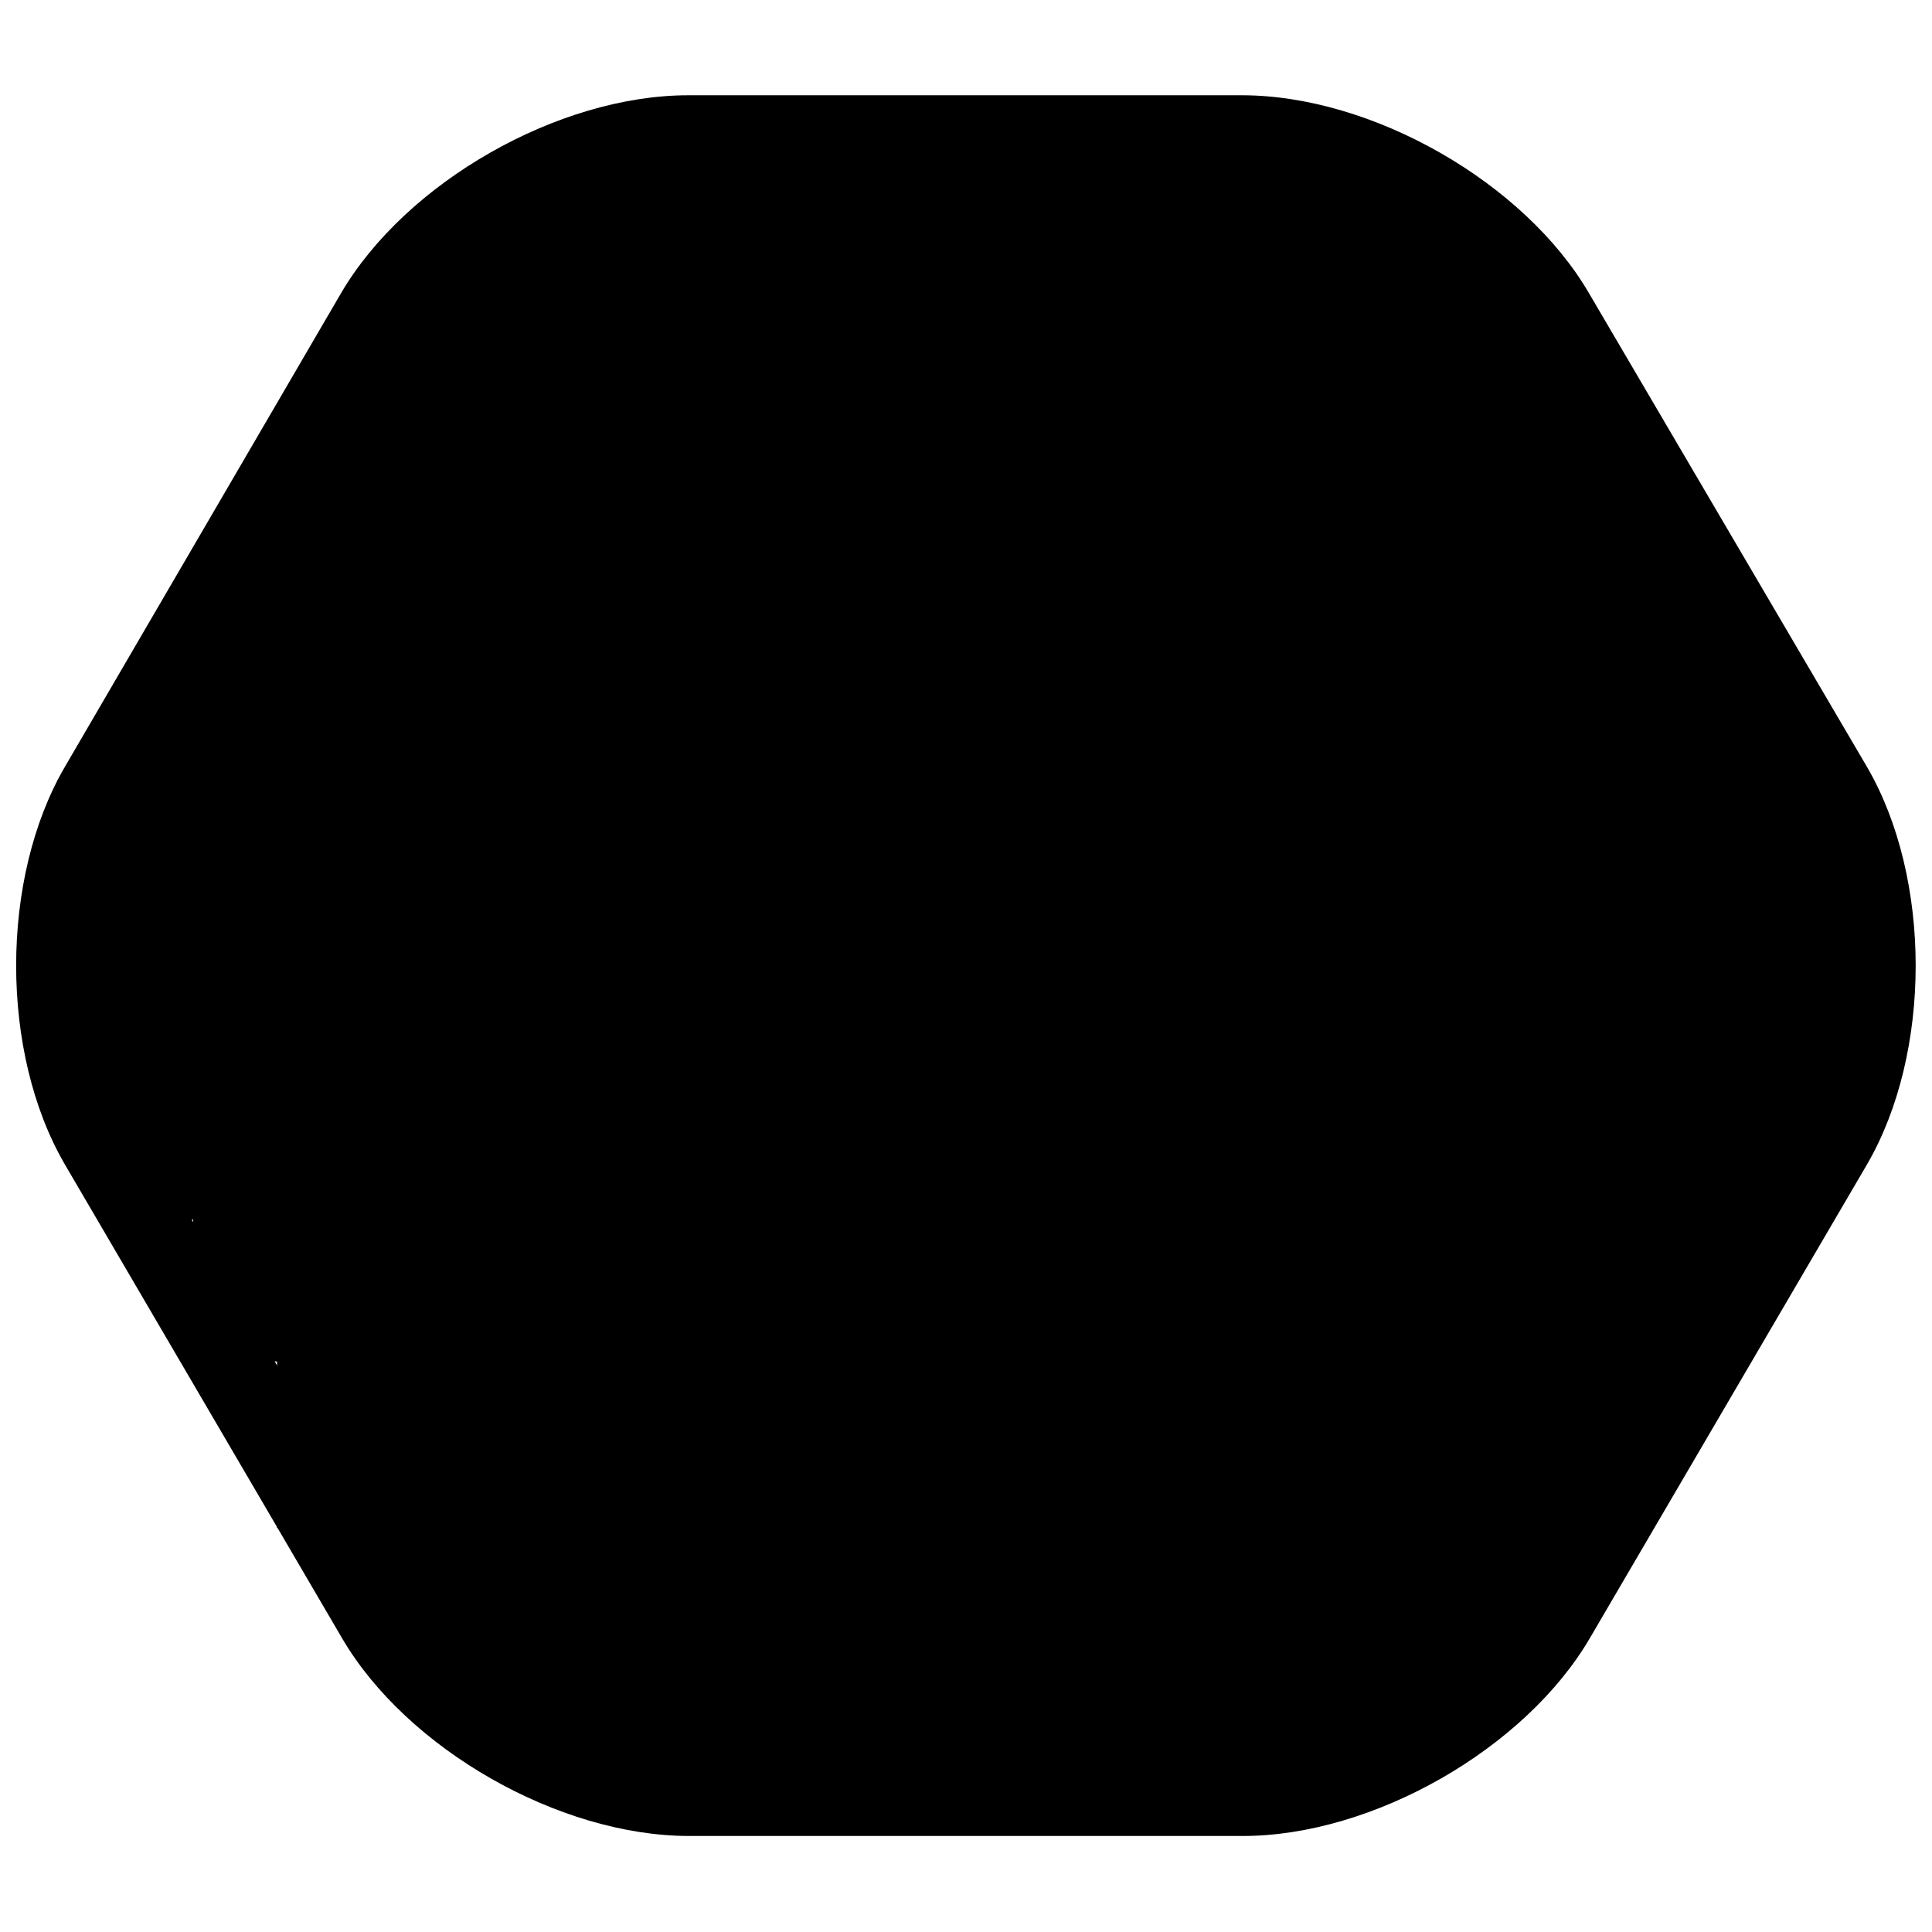 <svg xmlns="http://www.w3.org/2000/svg" xmlns:xlink="http://www.w3.org/1999/xlink" width="500" zoomAndPan="magnify"
    viewBox="0 0 375 375" height="500" preserveAspectRatio="xMidYMid meet" version="1.0">
    <defs>
        <clipPath id="72b62ed4ab">
            <path d="M 3 18.281 L 372 18.281 L 372 356.531 L 3 356.531 Z M 3 18.281 " clip-rule="nonzero" />
        </clipPath>
        <clipPath id="086570fe4c">
            <path
                d="M 107.418 271.965 L 265.387 271.965 L 265.387 348.531 L 107.418 348.531 Z M 107.418 271.965 "
                clip-rule="nonzero" />
        </clipPath>
        <clipPath id="7e2f73b1a1">
            <path
                d="M 87.617 271.965 L 113.113 271.965 L 113.113 337.5 L 87.617 337.5 Z M 87.617 271.965 "
                clip-rule="nonzero" />
        </clipPath>
        <clipPath id="29d61cb18b">
            <path
                d="M 69.453 271.965 L 94.219 271.965 L 94.219 321.367 L 69.453 321.367 Z M 69.453 271.965 "
                clip-rule="nonzero" />
        </clipPath>
        <clipPath id="0baa16954f">
            <path
                d="M 53.77 271.965 L 78.535 271.965 L 78.535 296.664 L 53.77 296.664 Z M 53.77 271.965 "
                clip-rule="nonzero" />
        </clipPath>
        <clipPath id="98b2f93765">
            <path
                d="M 262.785 271.965 L 288.285 271.965 L 288.285 337.5 L 262.785 337.5 Z M 262.785 271.965 "
                clip-rule="nonzero" />
        </clipPath>
        <clipPath id="e21979e839">
            <path
                d="M 278.887 271.965 L 303.648 271.965 L 303.648 321.367 L 278.887 321.367 Z M 278.887 271.965 "
                clip-rule="nonzero" />
        </clipPath>
        <clipPath id="72cbadfbc3">
            <path
                d="M 294.352 271.965 L 319 271.965 L 319 296.664 L 294.352 296.664 Z M 294.352 271.965 "
                clip-rule="nonzero" />
        </clipPath>
        <clipPath id="e9836af450">
            <path
                d="M 53.77 187.5 L 326.434 187.5 L 326.434 284.316 L 53.77 284.316 Z M 53.77 187.5 "
                clip-rule="nonzero" />
        </clipPath>
        <clipPath id="95e199085c">
            <path d="M 37.5 187.5 L 62.996 187.5 L 62.996 264.375 L 37.5 264.375 Z M 37.5 187.5 "
                clip-rule="nonzero" />
        </clipPath>
        <clipPath id="f20d1143a4">
            <path d="M 312.004 187.5 L 337.5 187.5 L 337.5 264.375 L 312.004 264.375 Z M 312.004 187.5 "
                clip-rule="nonzero" />
        </clipPath>
        <clipPath id="f07ced3c19">
            <path d="M 21.457 187.5 L 50.25 187.5 L 50.25 236.902 L 21.457 236.902 Z M 21.457 187.5 "
                clip-rule="nonzero" />
        </clipPath>
        <clipPath id="61cbadd18e">
            <path
                d="M 323.105 187.5 L 351.895 187.5 L 351.895 240.391 L 323.105 240.391 Z M 323.105 187.5 "
                clip-rule="nonzero" />
        </clipPath>
        <clipPath id="817ce731fe">
            <path
                d="M 11.09 151.441 L 81.836 151.441 L 81.836 212.199 L 11.09 212.199 Z M 11.09 151.441 "
                clip-rule="nonzero" />
        </clipPath>
        <clipPath id="b3dcb14833">
            <path
                d="M 342.844 163.793 L 367.605 163.793 L 367.605 212.199 L 342.844 212.199 Z M 342.844 163.793 "
                clip-rule="nonzero" />
        </clipPath>
        <clipPath id="b8cff8c3a2">
            <path
                d="M 69.453 59.184 L 303.648 59.184 L 303.648 212.203 L 69.453 212.203 Z M 69.453 59.184 "
                clip-rule="nonzero" />
        </clipPath>
        <clipPath id="44b5742813">
            <path
                d="M 294.352 137.07 L 350.25 137.07 L 350.25 213.945 L 294.352 213.945 Z M 294.352 137.07 "
                clip-rule="nonzero" />
        </clipPath>
        <clipPath id="37c89109a3">
            <path
                d="M 330.461 151.441 L 355.223 151.441 L 355.223 176.145 L 330.461 176.145 Z M 330.461 151.441 "
                clip-rule="nonzero" />
        </clipPath>
        <clipPath id="85aac0ab42">
            <path
                d="M 25.484 139.094 L 78.535 139.094 L 78.535 163.793 L 25.484 163.793 Z M 25.484 139.094 "
                clip-rule="nonzero" />
        </clipPath>
        <clipPath id="8acf9ddf04">
            <path
                d="M 53.77 78.492 L 99.512 78.492 L 99.512 160.395 L 53.77 160.395 Z M 53.77 78.492 "
                clip-rule="nonzero" />
        </clipPath>
        <clipPath id="181775ee58">
            <path d="M 14 90 L 93 90 L 93 184 L 14 184 Z M 14 90 " clip-rule="nonzero" />
        </clipPath>
        <clipPath id="8edd26a7f7">
            <path
                d="M 51.711 90.215 L 93.078 110.984 L 56.266 184.293 L 14.898 163.52 Z M 51.711 90.215 "
                clip-rule="nonzero" />
        </clipPath>
        <clipPath id="a69b5f94ab">
            <path
                d="M 51.711 90.215 L 92.586 110.738 L 55.832 183.934 L 14.957 163.406 Z M 51.711 90.215 "
                clip-rule="nonzero" />
        </clipPath>
        <clipPath id="56b49bf49d">
            <path d="M 256 72 L 347 72 L 347 174 L 256 174 Z M 256 72 " clip-rule="nonzero" />
        </clipPath>
        <clipPath id="f54f91190b">
            <path
                d="M 256.832 100.508 L 305.562 72.406 L 347.418 144.992 L 298.688 173.094 Z M 256.832 100.508 "
                clip-rule="nonzero" />
        </clipPath>
        <clipPath id="0c3e7decf9">
            <path
                d="M 256.832 100.508 L 305.258 72.582 L 347.062 145.082 L 298.641 173.008 Z M 256.832 100.508 "
                clip-rule="nonzero" />
        </clipPath>
        <clipPath id="aff38d92b4">
            <path
                d="M 100.367 28.805 L 275.535 28.805 L 275.535 181.824 L 100.367 181.824 Z M 100.367 28.805 "
                clip-rule="nonzero" />
        </clipPath>
        <clipPath id="f85340775e">
            <path d="M 255 38 L 304 38 L 304 91 L 255 91 Z M 255 38 " clip-rule="nonzero" />
        </clipPath>
        <clipPath id="e399d1c972">
            <path
                d="M 255.828 54.305 L 283.238 38.5 L 304.02 74.539 L 276.609 90.344 Z M 255.828 54.305 "
                clip-rule="nonzero" />
        </clipPath>
        <clipPath id="7a176c6f32">
            <path
                d="M 255.828 54.305 L 282.949 38.668 L 303.652 74.574 L 276.535 90.211 Z M 255.828 54.305 "
                clip-rule="nonzero" />
        </clipPath>
        <clipPath id="27630bb8a5">
            <path d="M 78 40 L 127 40 L 127 92 L 78 92 Z M 78 40 " clip-rule="nonzero" />
        </clipPath>
        <clipPath id="0d3beb6301">
            <path
                d="M 78.539 55.535 L 105.949 39.73 L 126.73 75.77 L 99.32 91.574 Z M 78.539 55.535 "
                clip-rule="nonzero" />
        </clipPath>
        <clipPath id="0a0c14e07f">
            <path
                d="M 78.539 55.535 L 105.656 39.898 L 126.359 75.805 L 99.242 91.441 Z M 78.539 55.535 "
                clip-rule="nonzero" />
        </clipPath>
    </defs>
    <g clip-path="url(#72b62ed4ab)">
        <path  
            d="M 241.055 34.332 C 260.84 34.332 284.961 48.109 294.789 64.949 L 348.672 156.809 C 358.5 173.648 358.5 201.207 348.672 218.051 L 294.961 309.906 C 285.133 326.746 260.84 340.523 241.227 340.523 L 133.762 340.523 C 113.953 340.523 89.832 326.746 80.027 309.906 L 26.293 218.051 C 16.484 201.207 16.484 173.648 26.293 156.809 L 79.852 64.949 C 89.66 48.109 113.953 34.332 133.586 34.332 Z M 241.055 18.492 L 133.586 18.492 C 108.359 18.492 78.746 35.395 66.156 56.973 L 12.594 148.836 C -0.02 170.473 -0.02 204.379 12.594 226.023 L 66.352 317.902 C 78.918 339.461 108.531 356.363 133.762 356.363 L 241.227 356.363 C 266.457 356.363 296.07 339.461 308.637 317.883 L 362.371 226.043 C 374.984 204.379 374.984 170.477 362.371 148.836 L 308.438 56.938 C 295.898 35.395 266.285 18.492 241.055 18.492 Z M 241.055 18.492 "
            fill-opacity="1" fill-rule="nonzero" />
    </g>
    <g clip-path="url(#086570fe4c)">
        <path  
            d="M 107.418 271.965 L 265.621 271.965 L 265.621 348.723 L 107.418 348.723 Z M 107.418 271.965 "
            fill-opacity="1" fill-rule="nonzero" />
    </g>
    <g clip-path="url(#7e2f73b1a1)">
        <path  
            d="M 87.617 271.965 L 113.398 271.965 L 113.398 337.59 L 87.617 337.59 Z M 87.617 271.965 "
            fill-opacity="1" fill-rule="nonzero" />
    </g>
    <g clip-path="url(#29d61cb18b)">
        <path  
            d="M 69.453 271.965 L 94.062 271.965 L 94.062 321.184 L 69.453 321.184 Z M 69.453 271.965 "
            fill-opacity="1" fill-rule="nonzero" />
    </g>
    <g clip-path="url(#0baa16954f)">
        <path  
            d="M 53.77 271.965 L 78.379 271.965 L 78.379 296.574 L 53.77 296.574 Z M 53.77 271.965 "
            fill-opacity="1" fill-rule="nonzero" />
    </g>
    <g clip-path="url(#98b2f93765)">
        <path  
            d="M 262.785 271.965 L 288.566 271.965 L 288.566 337.59 L 262.785 337.59 Z M 262.785 271.965 "
            fill-opacity="1" fill-rule="nonzero" />
    </g>
    <g clip-path="url(#e21979e839)">
        <path  
            d="M 278.887 271.965 L 303.496 271.965 L 303.496 321.184 L 278.887 321.184 Z M 278.887 271.965 "
            fill-opacity="1" fill-rule="nonzero" />
    </g>
    <g clip-path="url(#72cbadfbc3)">
        <path  
            d="M 294.352 271.965 L 318.961 271.965 L 318.961 296.574 L 294.352 296.574 Z M 294.352 271.965 "
            fill-opacity="1" fill-rule="nonzero" />
    </g>
    <g clip-path="url(#e9836af450)">
        <path  
            d="M 53.77 187.5 L 326.23 187.5 L 326.23 284.18 L 53.77 284.18 Z M 53.77 187.5 "
            fill-opacity="1" fill-rule="nonzero" />
    </g>
    <g clip-path="url(#95e199085c)">
        <path   d="M 37.5 187.5 L 63.281 187.5 L 63.281 264.258 L 37.5 264.258 Z M 37.5 187.5 "
            fill-opacity="1" fill-rule="nonzero" />
    </g>
    <g clip-path="url(#f20d1143a4)">
        <path  
            d="M 312.004 187.5 L 337.785 187.5 L 337.785 264.258 L 312.004 264.258 Z M 312.004 187.5 "
            fill-opacity="1" fill-rule="nonzero" />
    </g>
    <g clip-path="url(#f07ced3c19)">
        <path  
            d="M 21.457 187.5 L 50.168 187.5 L 50.168 236.719 L 21.457 236.719 Z M 21.457 187.5 "
            fill-opacity="1" fill-rule="nonzero" />
    </g>
    <g clip-path="url(#61cbadd18e)">
        <path  
            d="M 323.105 187.5 L 351.816 187.5 L 351.816 240.234 L 323.105 240.234 Z M 323.105 187.5 "
            fill-opacity="1" fill-rule="nonzero" />
    </g>
    <g clip-path="url(#817ce731fe)">
        <path  
            d="M 11.09 151.441 L 81.988 151.441 L 81.988 212.379 L 11.09 212.379 Z M 11.09 151.441 "
            fill-opacity="1" fill-rule="nonzero" />
    </g>
    <g clip-path="url(#b3dcb14833)">
        <path  
            d="M 342.844 163.793 L 367.453 163.793 L 367.453 212.426 L 342.844 212.426 Z M 342.844 163.793 "
            fill-opacity="1" fill-rule="nonzero" />
    </g>
    <g clip-path="url(#b8cff8c3a2)">
        <path  
            d="M 69.453 59.184 L 303.828 59.184 L 303.828 212.113 L 69.453 212.113 Z M 69.453 59.184 "
            fill-opacity="1" fill-rule="nonzero" />
    </g>
    <g clip-path="url(#44b5742813)">
        <path  
            d="M 294.352 137.07 L 350.016 137.07 L 350.016 213.828 L 294.352 213.828 Z M 294.352 137.07 "
            fill-opacity="1" fill-rule="nonzero" />
    </g>
    <g clip-path="url(#37c89109a3)">
        <path  
            d="M 330.461 151.441 L 355.07 151.441 L 355.07 176.051 L 330.461 176.051 Z M 330.461 151.441 "
            fill-opacity="1" fill-rule="nonzero" />
    </g>
    <g clip-path="url(#85aac0ab42)">
        <path  
            d="M 25.484 139.094 L 78.805 139.094 L 78.805 163.703 L 25.484 163.703 Z M 25.484 139.094 "
            fill-opacity="1" fill-rule="nonzero" />
    </g>
    <g clip-path="url(#8acf9ddf04)">
        <path  
            d="M 53.77 78.492 L 99.473 78.492 L 99.473 160.523 L 53.77 160.523 Z M 53.77 78.492 "
            fill-opacity="1" fill-rule="nonzero" />
    </g>
    <g clip-path="url(#181775ee58)">
        <g clip-path="url(#8edd26a7f7)">
            <g clip-path="url(#a69b5f94ab)">
                <path  
                    d="M 51.711 90.215 L 92.555 110.723 L 55.738 184.031 L 14.898 163.52 Z M 51.711 90.215 "
                    fill-opacity="1" fill-rule="nonzero" />
            </g>
        </g>
    </g>
    <g clip-path="url(#56b49bf49d)">
        <g clip-path="url(#f54f91190b)">
            <g clip-path="url(#0c3e7decf9)">
                <path  
                    d="M 256.832 100.508 L 305.055 72.699 L 346.91 145.285 L 298.688 173.094 Z M 256.832 100.508 "
                    fill-opacity="1" fill-rule="nonzero" />
            </g>
        </g>
    </g>
    <g clip-path="url(#aff38d92b4)">
        <path  
            d="M 100.367 28.805 L 275.562 28.805 L 275.562 181.734 L 100.367 181.734 Z M 100.367 28.805 "
            fill-opacity="1" fill-rule="nonzero" />
    </g>
    <g clip-path="url(#f85340775e)">
        <g clip-path="url(#e399d1c972)">
            <g clip-path="url(#7a176c6f32)">
                <path  
                    d="M 255.828 54.305 L 282.73 38.793 L 303.512 74.832 L 276.609 90.344 Z M 255.828 54.305 "
                    fill-opacity="1" fill-rule="nonzero" />
            </g>
        </g>
    </g>
    <g clip-path="url(#27630bb8a5)">
        <g clip-path="url(#0d3beb6301)">
            <g clip-path="url(#0a0c14e07f)">
                <path  
                    d="M 78.539 55.535 L 105.441 40.023 L 126.223 76.062 L 99.32 91.574 Z M 78.539 55.535 "
                    fill-opacity="1" fill-rule="nonzero" />
            </g>
        </g>
    </g>
</svg>